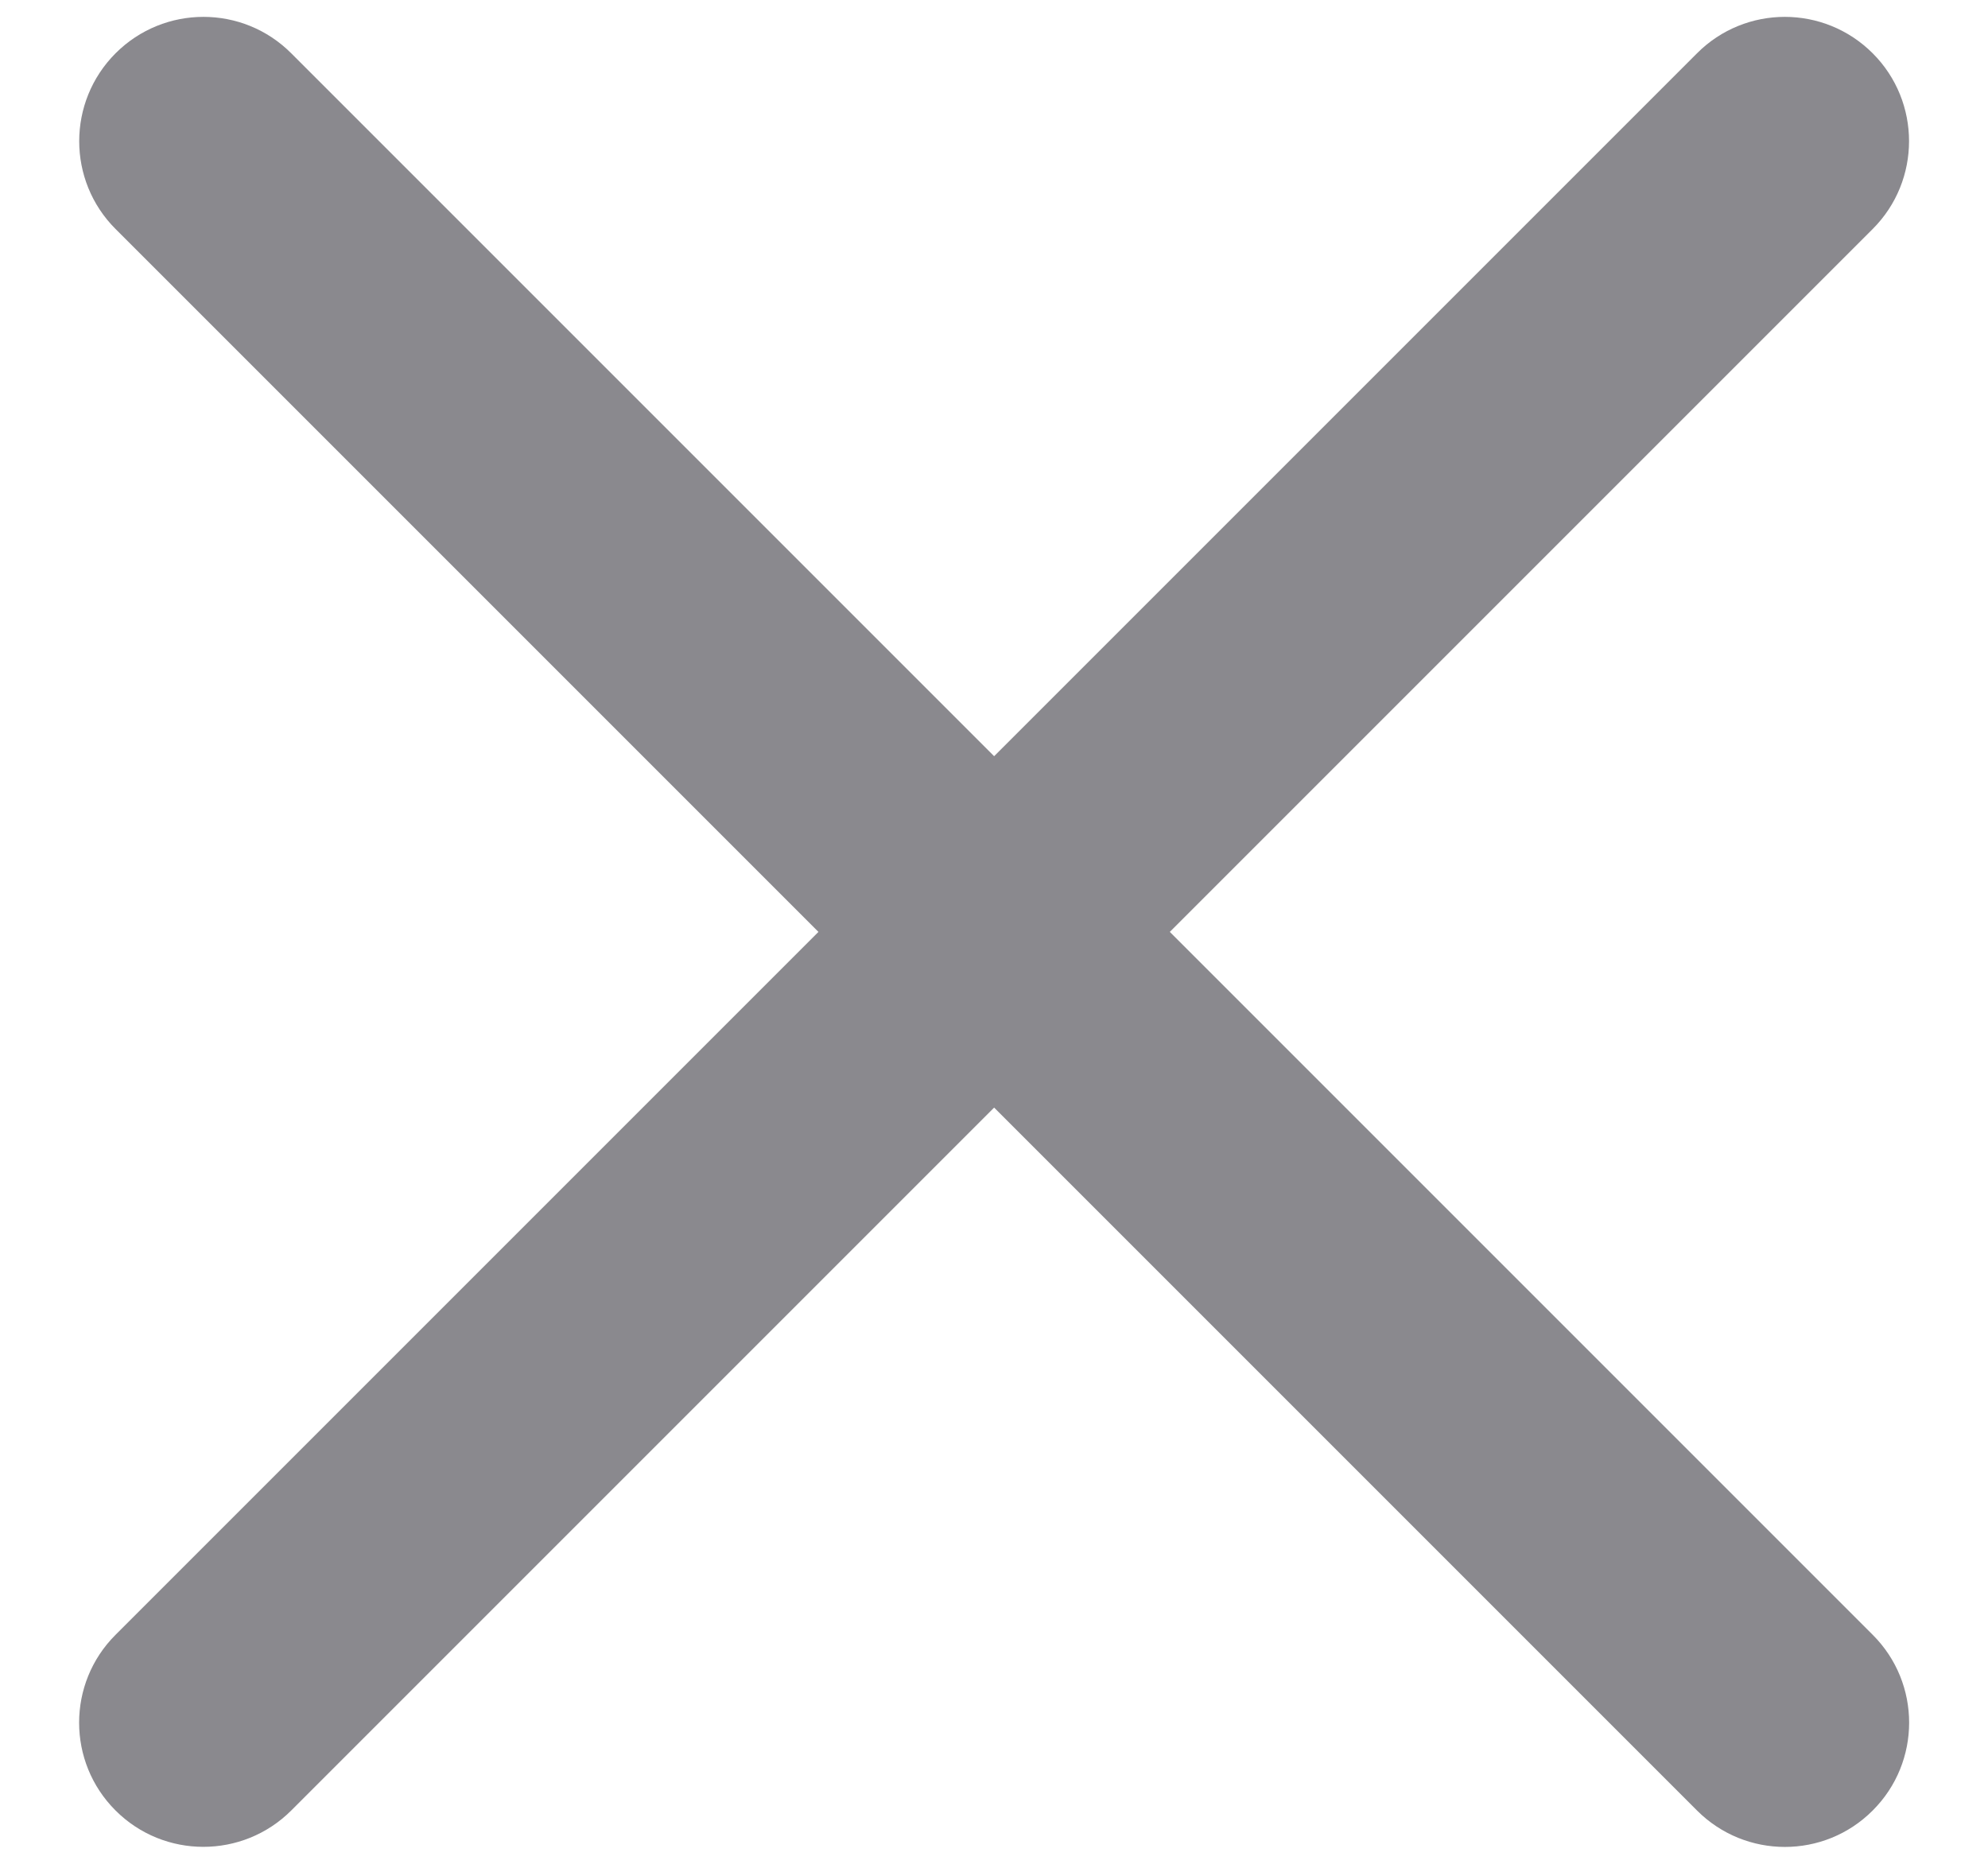 <svg width="16" height="15" viewBox="0 0 16 15" fill="none" xmlns="http://www.w3.org/2000/svg">
<path fill-rule="evenodd" clip-rule="evenodd" d="M0.93 13.157C0.539 13.547 0.539 14.181 0.93 14.571C1.32 14.961 1.953 14.961 2.344 14.571L8.001 8.914L13.658 14.571C14.049 14.962 14.682 14.962 15.072 14.571C15.463 14.181 15.463 13.547 15.072 13.157L9.415 7.5L15.072 1.843C15.462 1.453 15.462 0.819 15.072 0.429C14.681 0.038 14.048 0.038 13.658 0.429L8.001 6.086L2.344 0.429C1.954 0.038 1.321 0.038 0.93 0.429C0.54 0.82 0.54 1.453 0.93 1.843L6.587 7.5L0.93 13.157Z" fill="#8A898E"/>
</svg>
